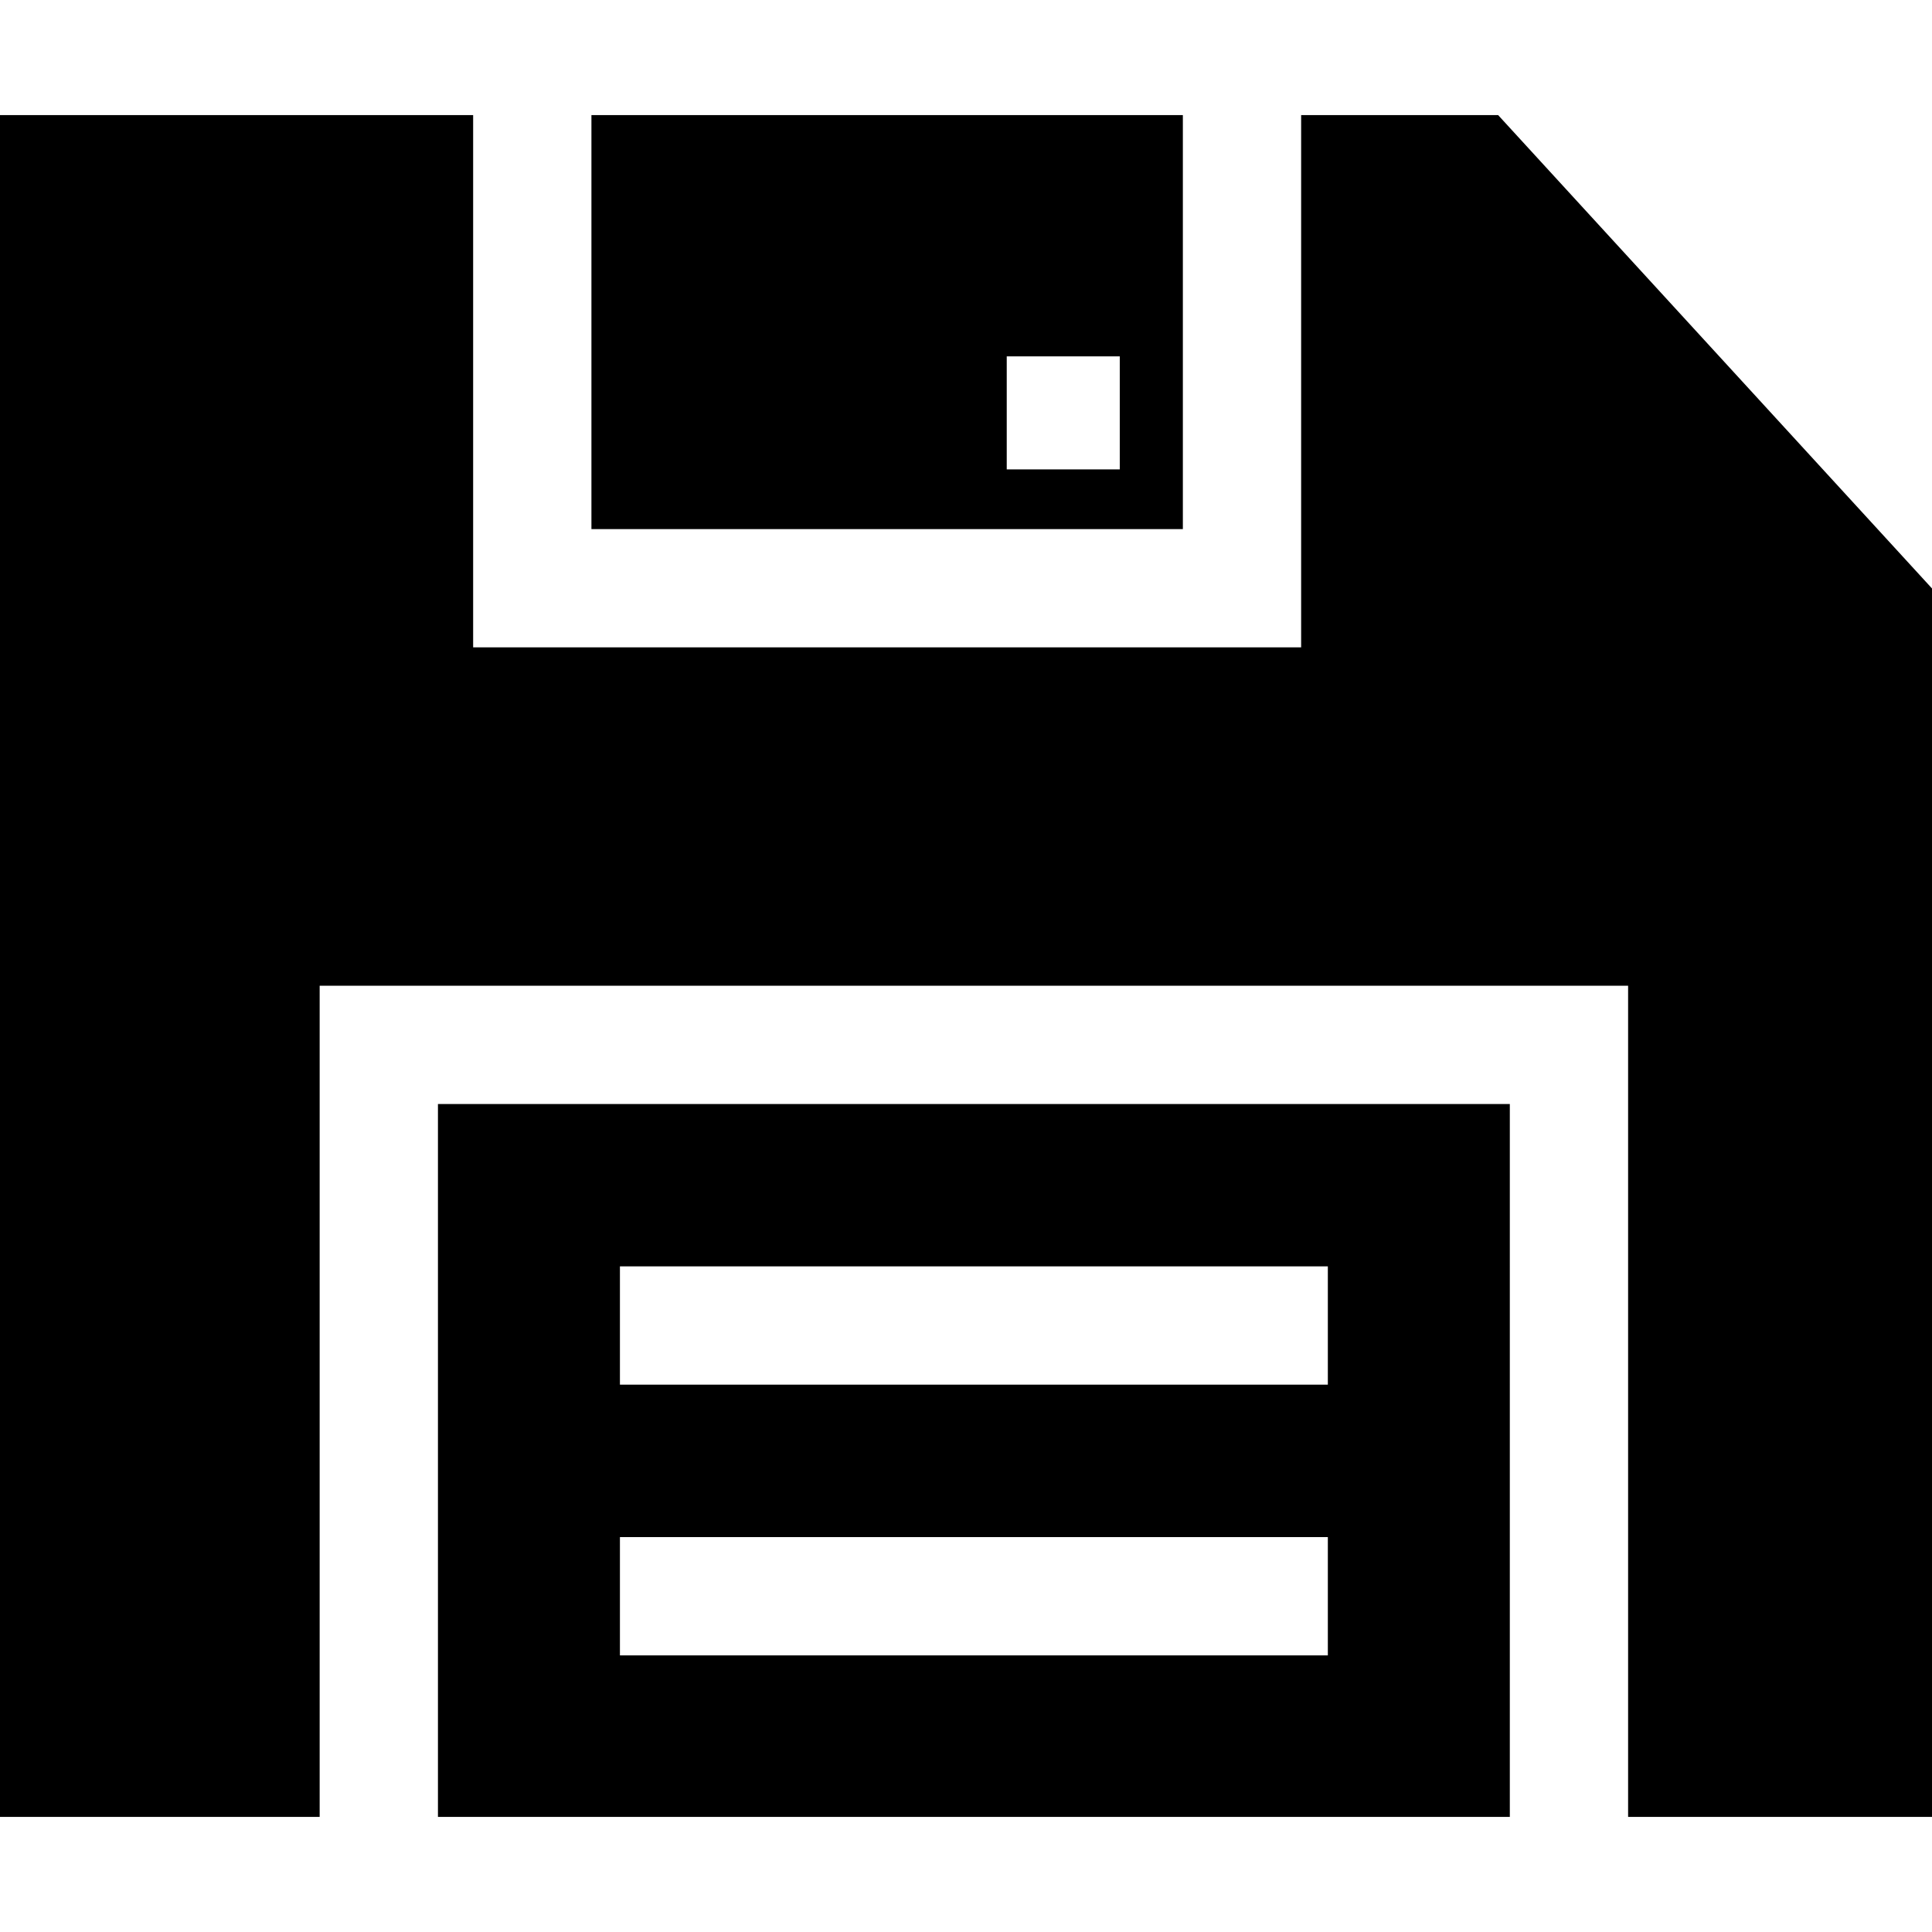 <?xml version="1.0" encoding="iso-8859-1"?>
<!-- Generator: Adobe Illustrator 19.0.0, SVG Export Plug-In . SVG Version: 6.00 Build 0)  -->
<svg xmlns="http://www.w3.org/2000/svg" xmlns:xlink="http://www.w3.org/1999/xlink" version="1.1" id="Layer_1" x="0px" y="0px" viewBox="0 0 512 512" style="enable-background:new 0 0 512 512;" xml:space="preserve">
<g>
	<g>
		<path d="M116.061,292.582v188.913h284.058V292.582H116.061z M351.892,438.7H164.288v-31.347h187.604V438.7z M351.892,366.946    H164.288v-31.347h187.604V366.946z"/>
	</g>
</g>
<g>
	<g>
		<path d="M156.735,30.505v109.709h156.735V30.505H156.735z M296.751,124.396h-29.954V94.442h29.954V124.396z"/>
	</g>
</g>
<g>
	<g>
		<polygon points="397.023,30.505 344.816,30.505 344.816,171.561 125.388,171.561 125.388,30.505 0,30.505 0,481.495     84.714,481.495 84.714,261.235 431.466,261.235 431.466,481.495 512,481.495 512,155.948   "/>
	</g>
</g>
<g>
</g>
<g>
</g>
<g>
</g>
<g>
</g>
<g>
</g>
<g>
</g>
<g>
</g>
<g>
</g>
<g>
</g>
<g>
</g>
<g>
</g>
<g>
</g>
<g>
</g>
<g>
</g>
<g>
</g>
</svg>
